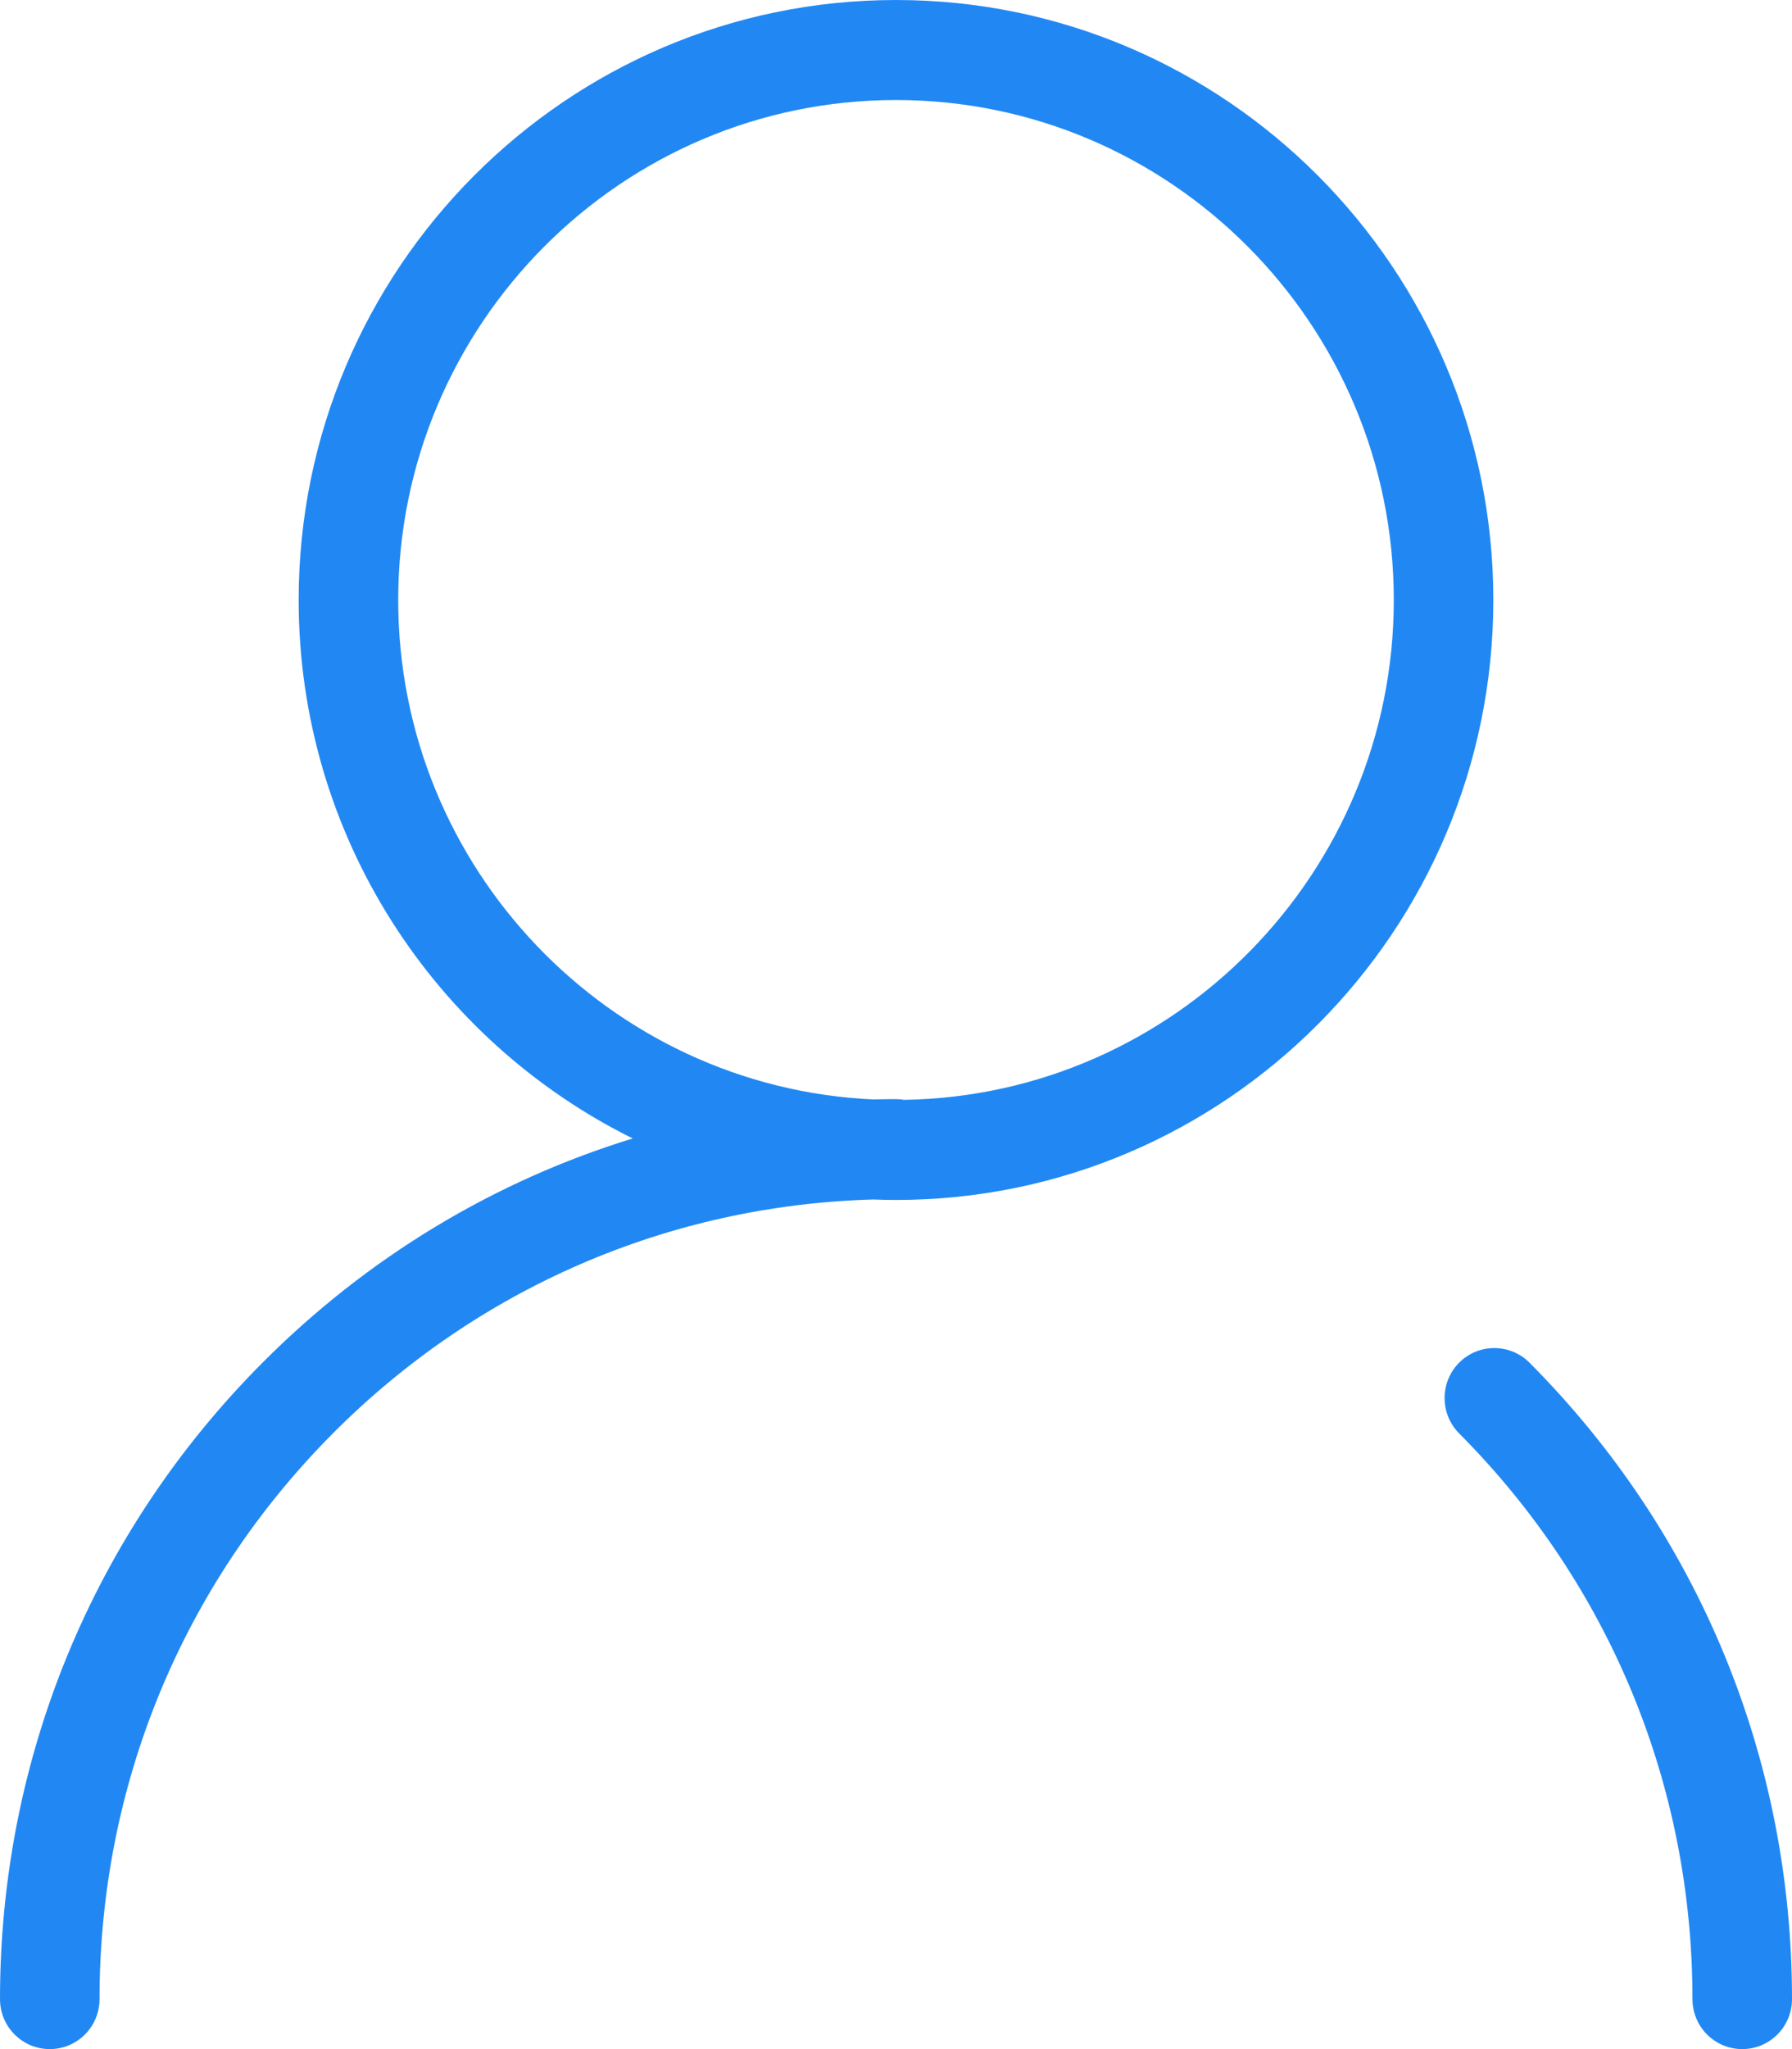<?xml version="1.0" encoding="UTF-8" standalone="no"?>
<svg width="42px" height="48px" viewBox="0 0 42 48" version="1.1" xmlns="http://www.w3.org/2000/svg" xmlns:xlink="http://www.w3.org/1999/xlink">
    <g id="Page-1" stroke="none" stroke-width="1" fill="none" fill-rule="evenodd">
        <g id="-登录" transform="translate(-418, -240)" fill="#2188F3">
            <path d="M453.848,271.921 C453.392,271.464 452.654,271.464 452.198,271.921 C451.744,272.379 451.744,273.121 452.199,273.578 C455.725,277.118 457.667,281.824 457.667,286.829 C457.667,287.476 458.188,288 458.833,288 C459.478,288 460,287.476 460,286.829 C460,281.198 457.815,275.904 453.848,271.921 Z M439,240 C431.28,240 425,246.304 425,254.055 C425,259.583 428.196,264.374 432.829,266.668 C429.587,267.664 426.616,269.448 424.151,271.922 C420.184,275.904 418,281.198 418,286.829 C418,287.476 418.522,288 419.167,288 C419.812,288 420.333,287.476 420.333,286.829 C420.333,281.824 422.275,277.119 425.801,273.578 C429.199,270.166 433.679,268.233 438.465,268.098 C438.643,268.105 438.821,268.109 439,268.109 C446.72,268.109 453,261.805 453,254.055 C453,246.304 446.72,240 439,240 Z M439.189,265.764 C439.126,265.753 439.062,265.748 438.998,265.747 C438.821,265.747 438.644,265.75 438.467,265.754 C432.281,265.473 427.333,260.333 427.333,254.055 C427.333,247.597 432.567,242.343 439,242.343 C445.433,242.343 450.667,247.597 450.667,254.055 C450.667,260.449 445.534,265.663 439.189,265.764 Z" id="用户"></path>
        </g>
    </g>
</svg>